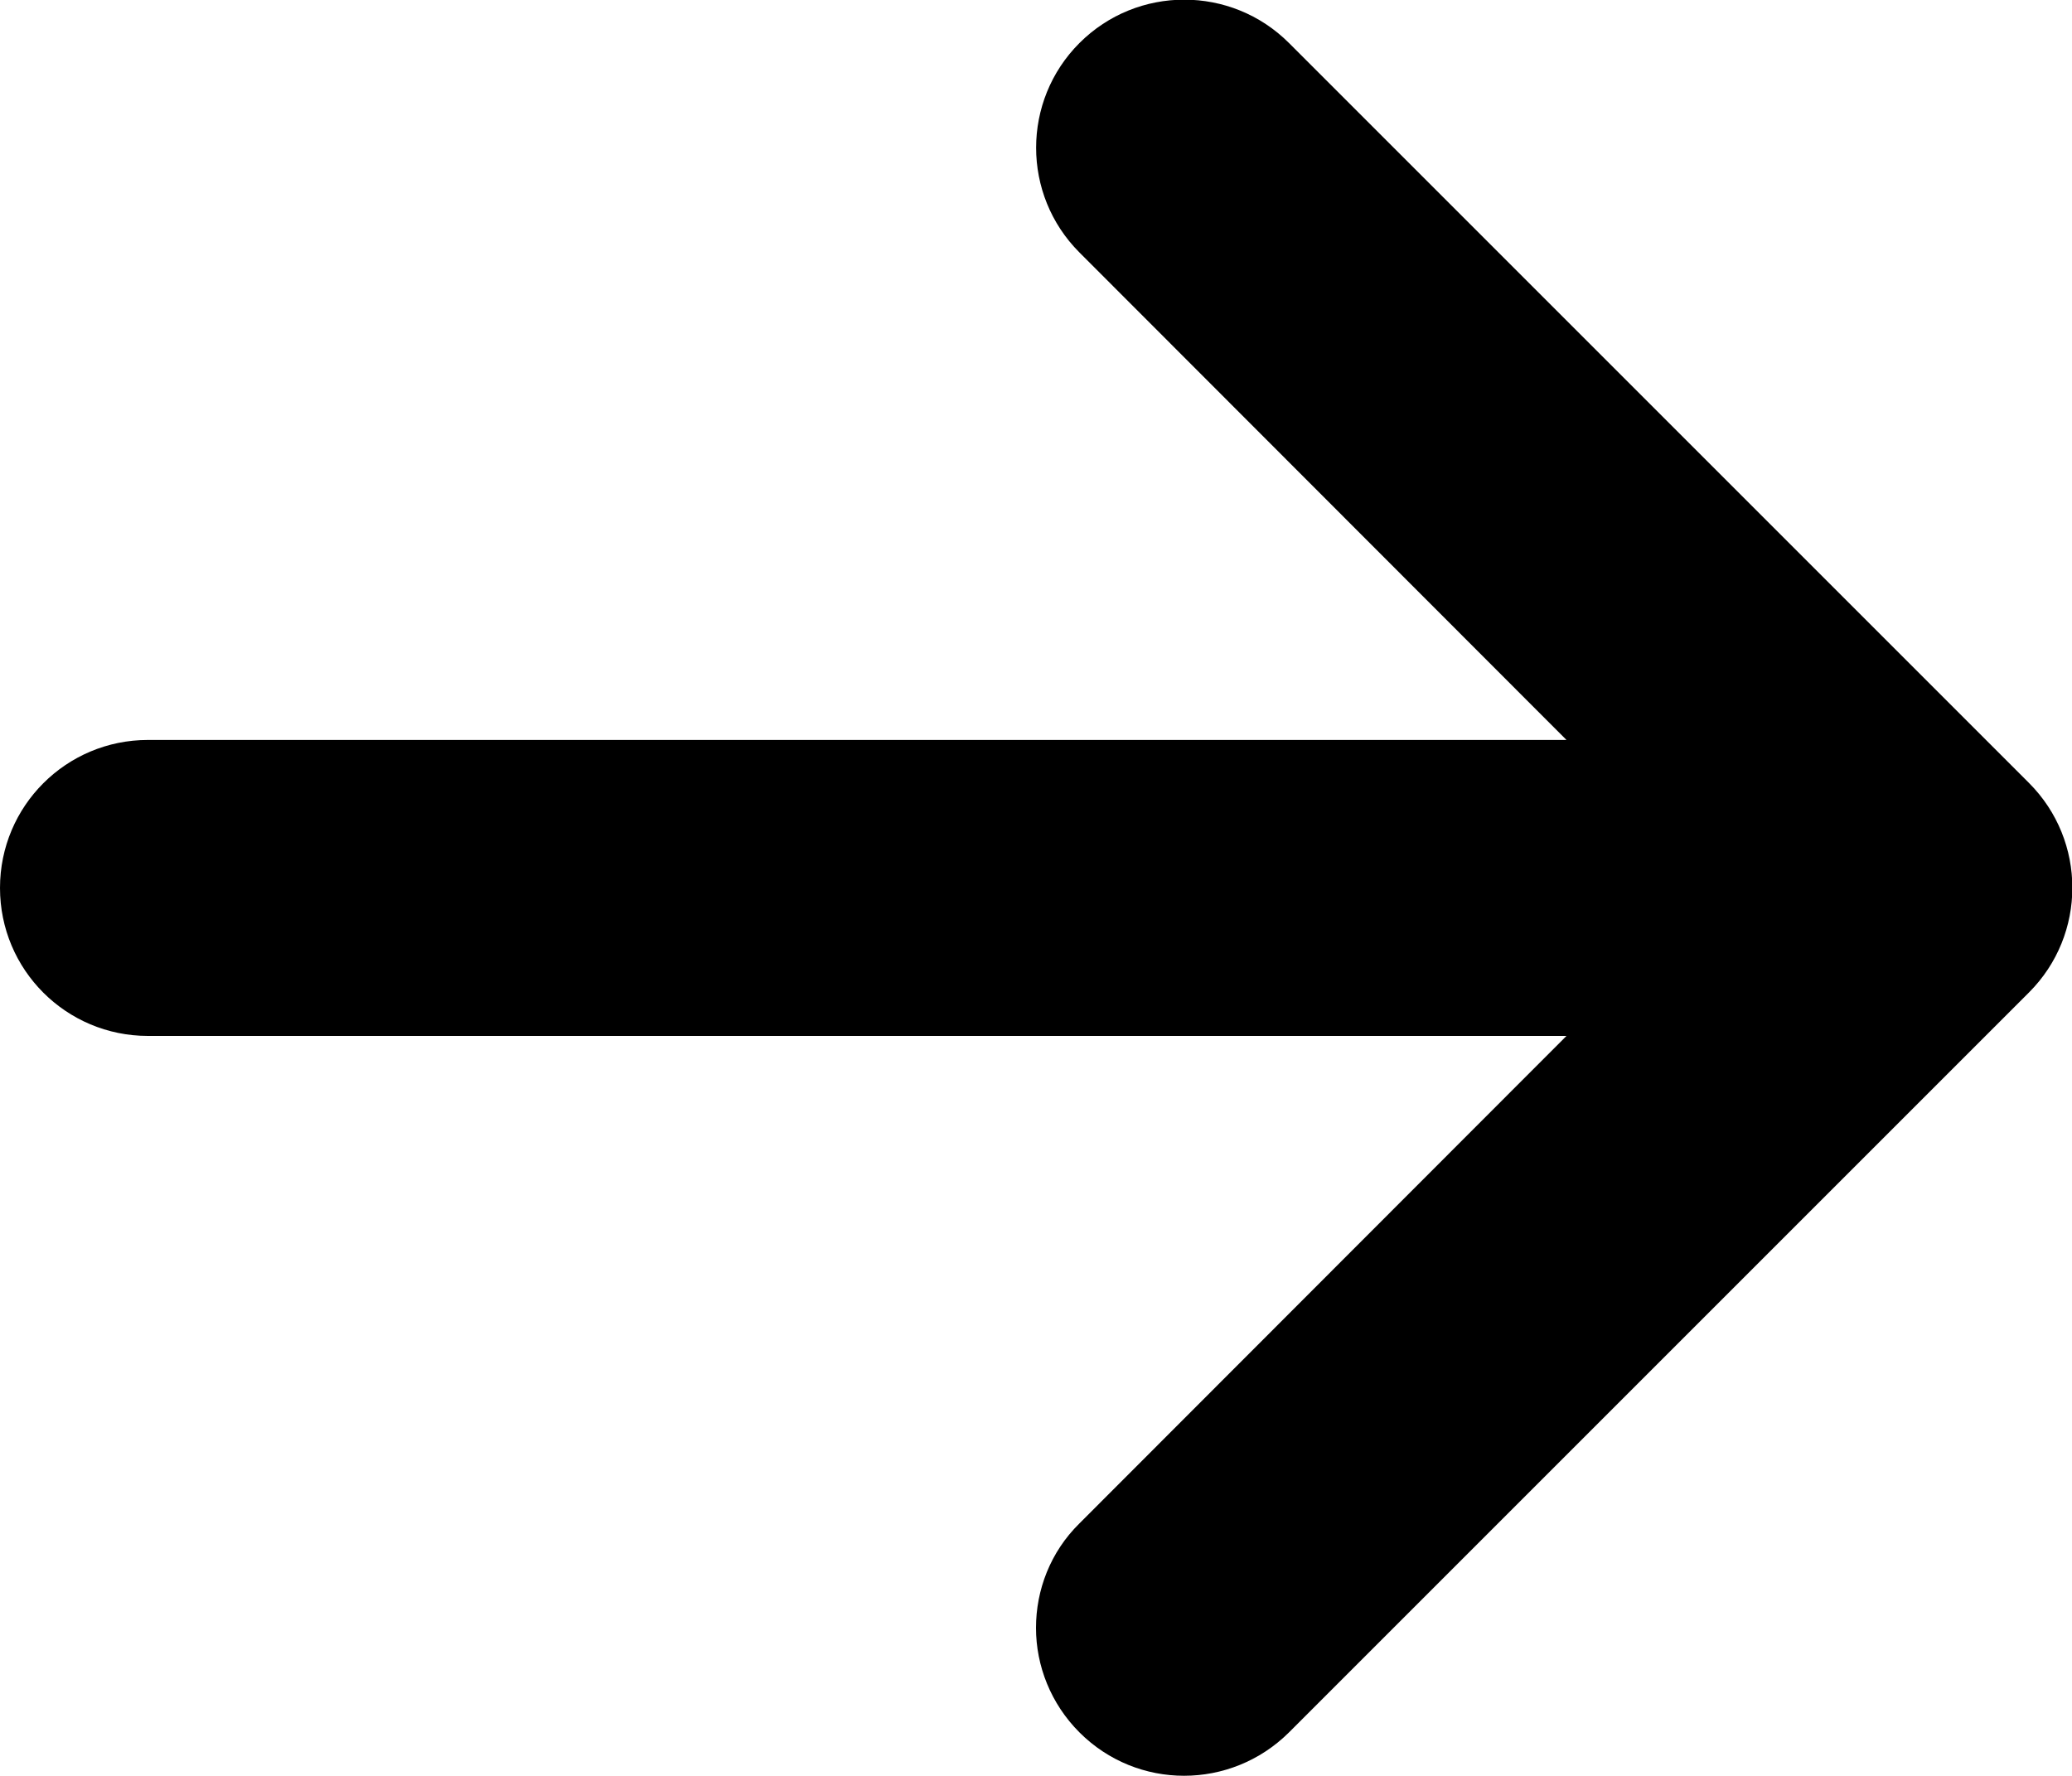 <?xml version="1.0" encoding="utf-8"?>
<!-- Generator: Adobe Illustrator 22.1.0, SVG Export Plug-In . SVG Version: 6.00 Build 0)  -->
<svg version="1.1" id="Слой_1" xmlns="http://www.w3.org/2000/svg" xmlns:xlink="http://www.w3.org/1999/xlink" x="0px" y="0px"
	 viewBox="0 0 448 384" style="enable-background:new 0 0 448 384;" xml:space="preserve">

<path d="M233.4,374.6c-6.2-6.2-9.4-14.4-9.4-22.6s3.1-16.4,9.4-22.6L338.7,224L32,224c-17.7,0-32-14.3-32-32s14.3-32,32-32l306.7,0
	L233.4,54.6c-12.5-12.5-12.5-32.8,0-45.3c12.5-12.5,32.8-12.5,45.3,0l160,160c12.5,12.5,12.5,32.8,0,45.3l-160,160
	C266.1,387.1,245.9,387.1,233.4,374.6z"/>
</svg>
